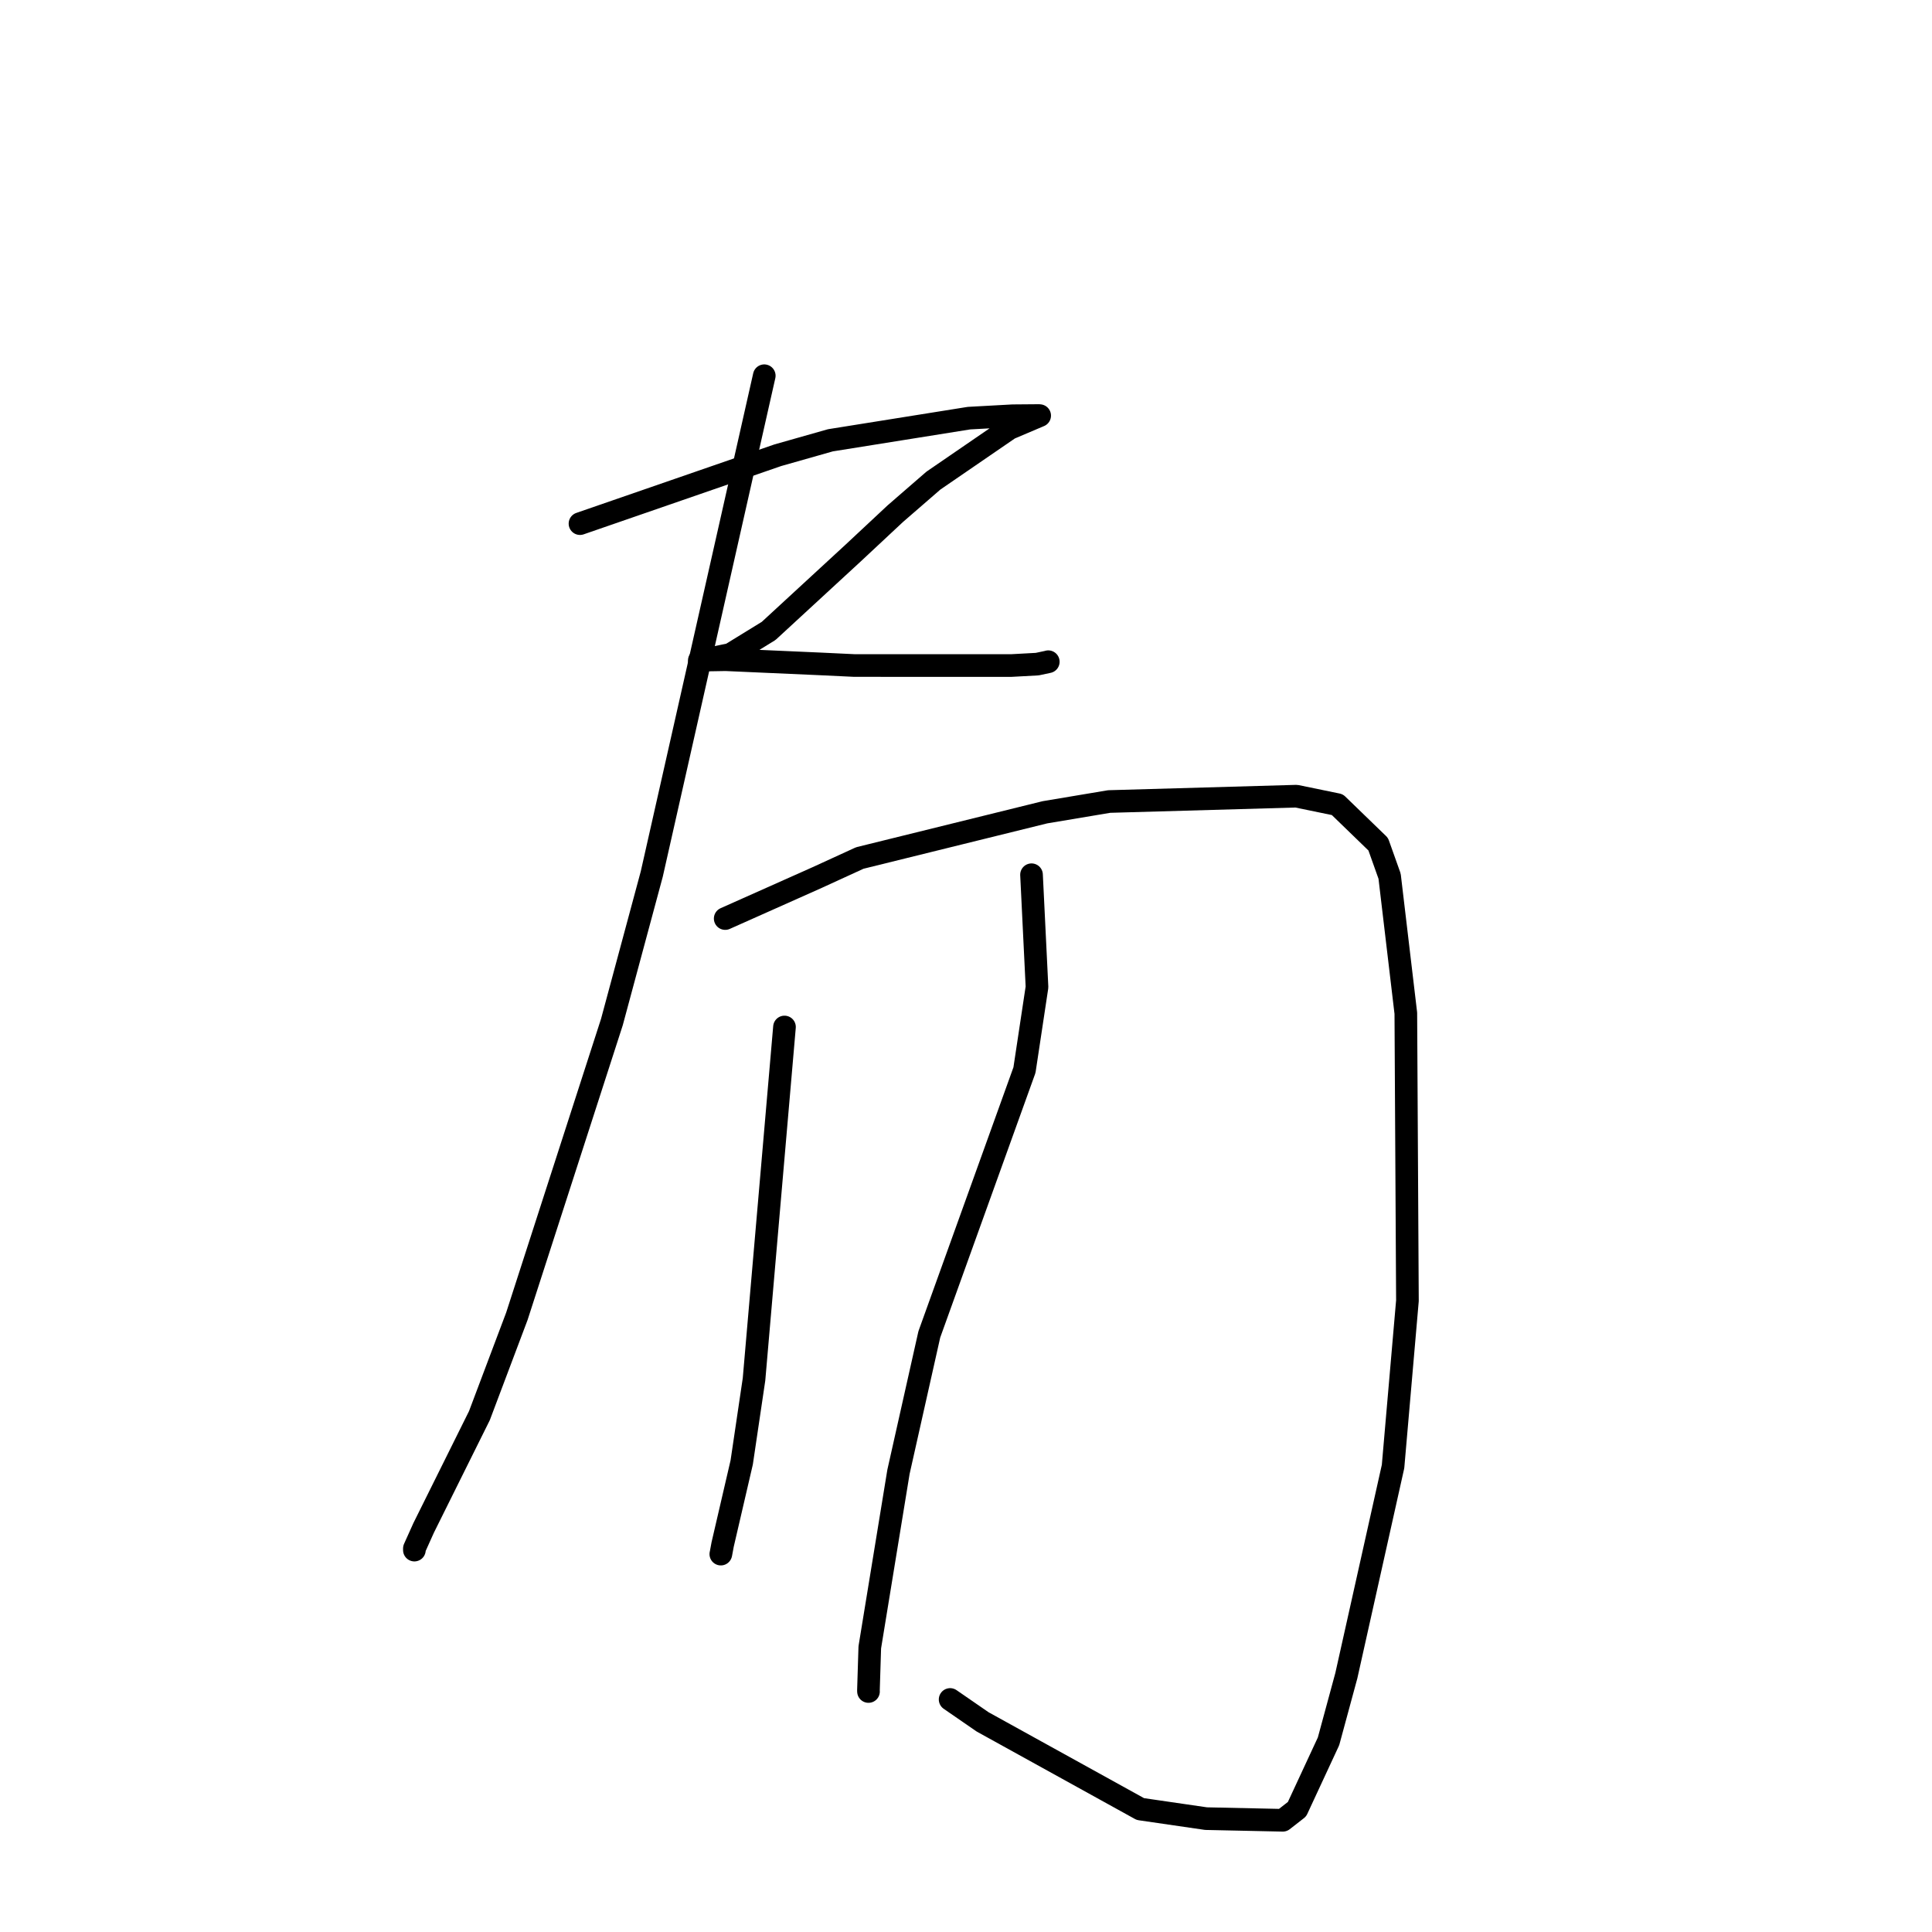 <?xml version="1.0" standalone="no"?>
    <svg width="256" height="256" xmlns="http://www.w3.org/2000/svg" version="1.1">
    <polyline stroke="black" stroke-width="3" stroke-linecap="round" fill="transparent" stroke-linejoin="round" points="76.851 69.384 89.957 64.853 103.063 60.321 110.034 58.342 128.39 55.407 134.197 55.089 137.648 55.061 137.75 55.071 137.761 55.072 137.762 55.072 137.762 55.072 137.762 55.072 137.762 55.072 133.75 56.776 123.676 63.687 118.637 68.059 112.99 73.332 101.847 83.602 96.791 86.709 92.745 87.551 92.67 87.516 92.662 87.512 93.747 87.456 96.157 87.414 108.657 87.968 113.221 88.185 133.989 88.188 137.44 88 138.903 87.689 138.902 87.683 138.901 87.679 " />
        <polyline stroke="black" stroke-width="3" stroke-linecap="round" fill="transparent" stroke-linejoin="round" points="101.269 49.786 93.816 82.8 86.363 115.815 81.081 135.423 68.488 174.414 63.524 187.582 56.137 202.45 54.908 205.18 54.909 205.395 " />
        <polyline stroke="black" stroke-width="3" stroke-linecap="round" fill="transparent" stroke-linejoin="round" points="96.093 121.713 102.188 118.995 108.282 116.277 113.928 113.689 138.455 107.633 146.966 106.206 171.773 105.498 177.205 106.617 182.621 111.862 184.129 116.098 186.279 134.254 186.492 172.348 184.586 194.317 178.397 222.033 176.037 230.734 171.86 239.727 169.977 241.196 159.81 240.978 151.106 239.71 130.199 228.157 125.897 225.189 " />
        <polyline stroke="black" stroke-width="3" stroke-linecap="round" fill="transparent" stroke-linejoin="round" points="103.948 136.082 101.93 159.423 99.912 182.764 98.28 193.775 95.753 204.661 95.524 205.891 95.513 205.927 " />
        <polyline stroke="black" stroke-width="3" stroke-linecap="round" fill="transparent" stroke-linejoin="round" points="136.682 115.907 137.045 123.348 137.408 130.79 135.748 141.786 123.139 176.814 119.052 195.032 115.251 218.278 115.073 223.985 115.079 224.119 115.08 224.133 " />
        </svg>